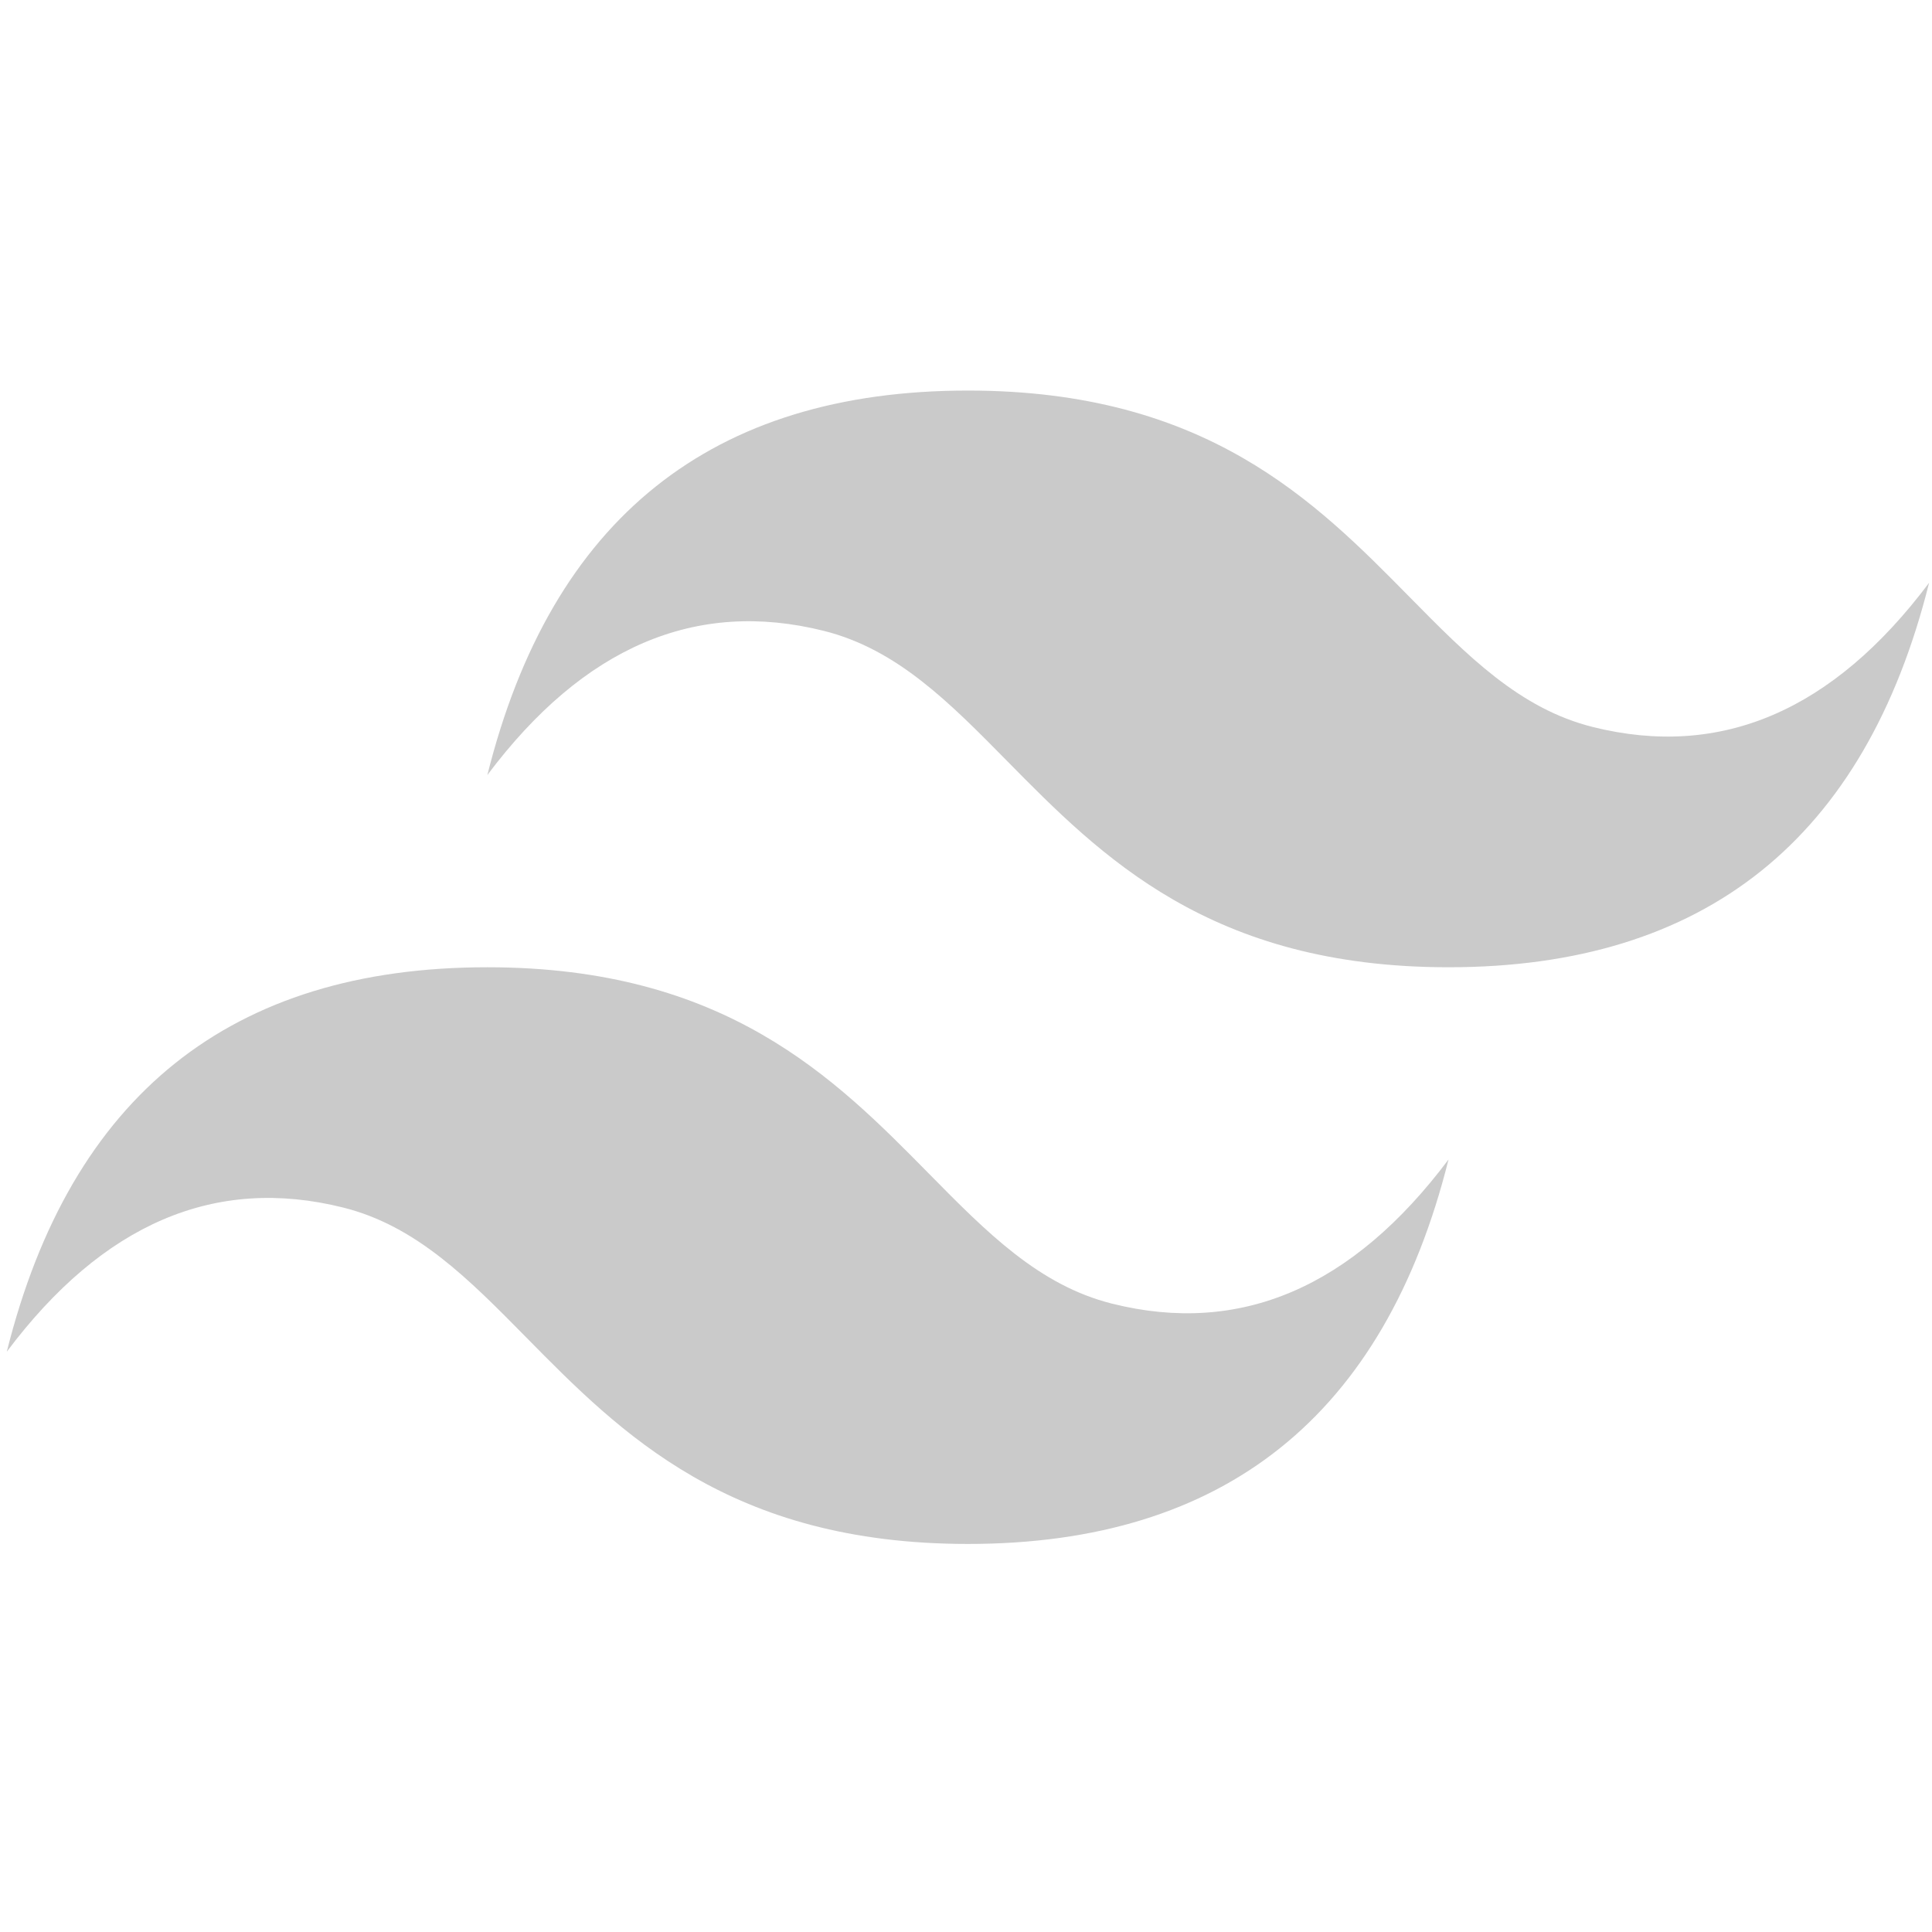<svg width="152" height="152" viewBox="0 0 152 152" fill="none" xmlns="http://www.w3.org/2000/svg">
<g clip-path="url(#clip0_22_100)">
<path d="M76.153 30.727C55.988 30.727 43.385 40.81 38.343 60.975C45.905 50.892 54.727 47.111 64.81 49.632C70.563 51.07 74.674 55.243 79.226 59.863C86.64 67.389 95.221 76.099 113.963 76.099C134.128 76.099 146.731 66.016 151.772 45.851C144.21 55.934 135.388 59.715 125.306 57.194C119.553 55.756 115.441 51.582 110.89 46.962C103.476 39.437 94.895 30.727 76.153 30.727ZM38.343 76.099C18.178 76.099 5.575 86.181 0.534 106.347C8.095 96.264 16.918 92.483 27 95.004C32.753 96.442 36.865 100.615 41.416 105.235C48.83 112.76 57.411 121.47 76.153 121.47C96.318 121.47 108.921 111.388 113.963 91.223C106.401 101.305 97.579 105.086 87.496 102.566C81.743 101.127 77.632 96.954 73.08 92.334C65.666 84.809 57.085 76.099 38.343 76.099Z" fill="#CACACA"/>
</g>
<defs>
<clipPath id="clip0_22_100">
<rect width="151.239" height="151.239" fill="white" transform="translate(0.534 0.597)"/>
</clipPath>
</defs>
</svg>
